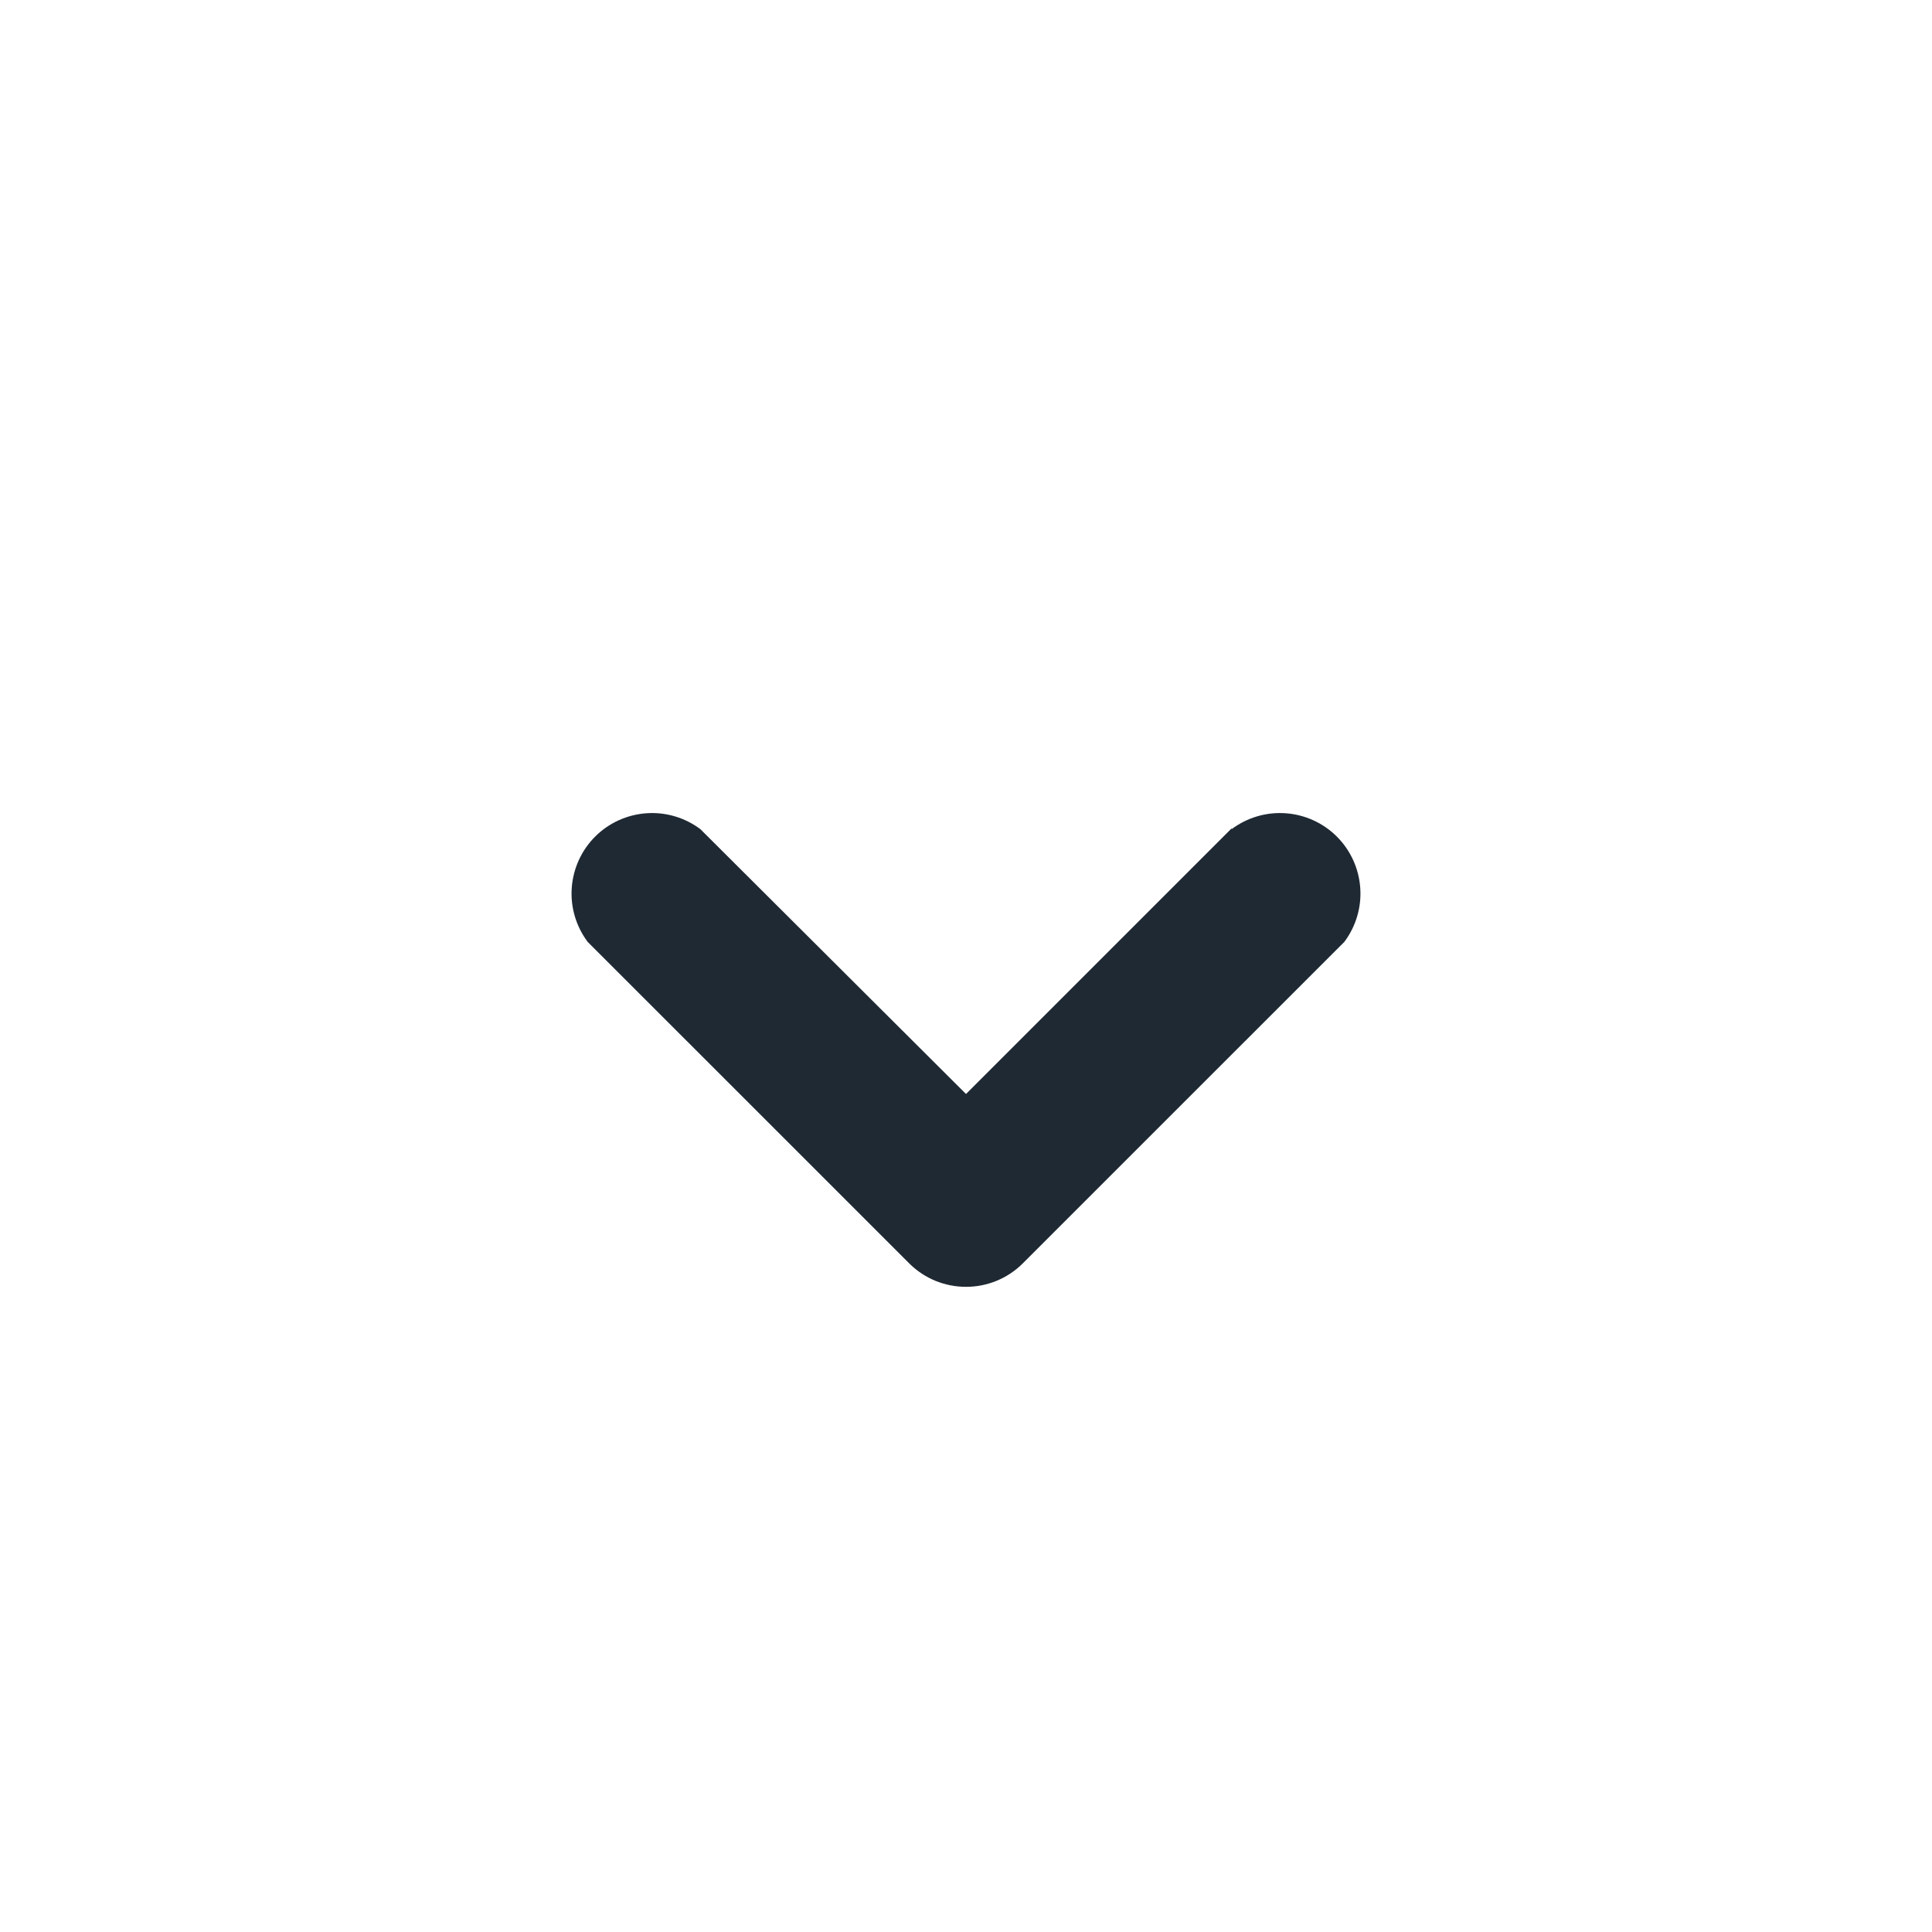 <svg width="32" height="32" viewBox="0 0 32 32" fill="none" xmlns="http://www.w3.org/2000/svg">
<path fill-rule="evenodd" clip-rule="evenodd" d="M20.4 13.733C20.657 13.541 20.974 13.447 21.294 13.47C21.615 13.493 21.916 13.63 22.143 13.857C22.37 14.084 22.507 14.385 22.53 14.706C22.553 15.026 22.459 15.343 22.267 15.6L16.933 20.933C16.684 21.178 16.349 21.314 16 21.314C15.651 21.314 15.316 21.178 15.067 20.933L9.733 15.6C9.541 15.343 9.447 15.026 9.47 14.706C9.493 14.385 9.63 14.084 9.857 13.857C10.084 13.63 10.385 13.493 10.706 13.47C11.026 13.447 11.343 13.541 11.6 13.733L16 18.12L20.4 13.72V13.733Z" fill="#1F2933"/>
</svg>
